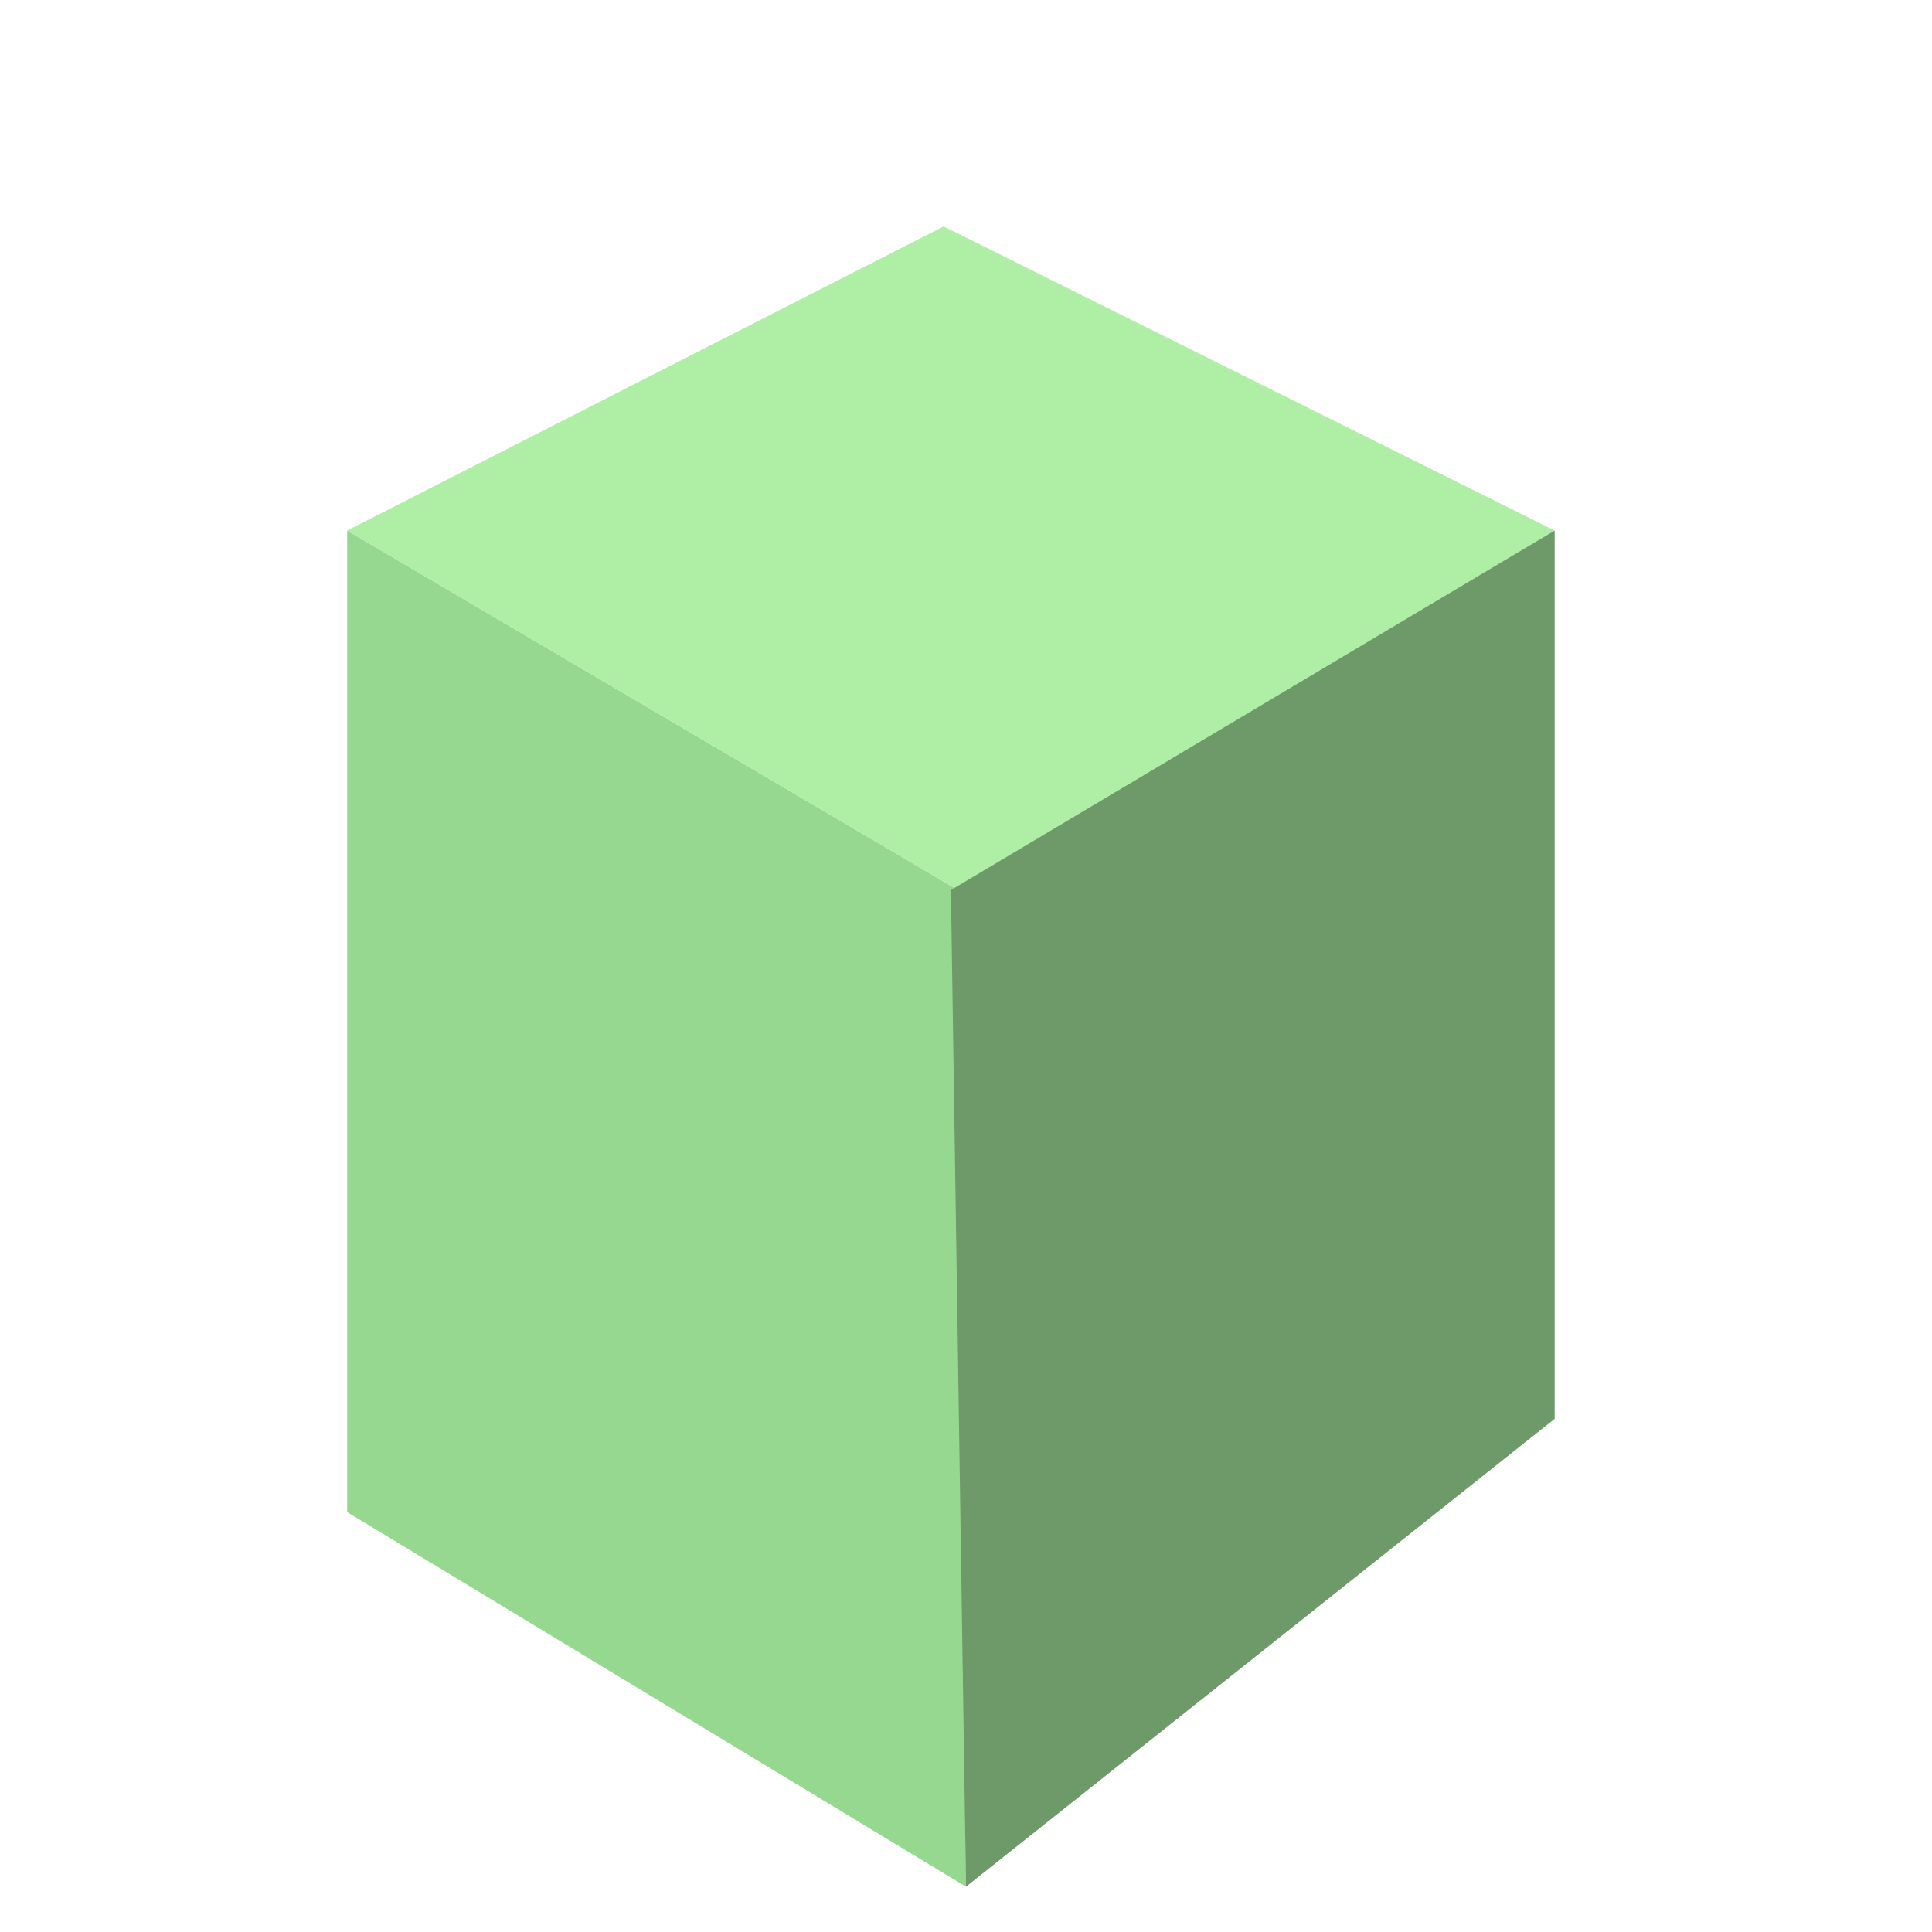 <?xml version="1.0" encoding="utf-8"?>
<!-- Generator: Adobe Illustrator 24.2.3, SVG Export Plug-In . SVG Version: 6.00 Build 0)  -->
<svg version="1.1" id="Layer_1" xmlns="http://www.w3.org/2000/svg" xmlns:xlink="http://www.w3.org/1999/xlink" x="0px" y="0px"
	 viewBox="0 0 128 128" style="enable-background:new 0 0 128 128;" xml:space="preserve">
<style type="text/css">
	.st0{fill:#96D88F;}
	.st1{fill:#AEEFA5;}
	.st2{fill:#6E9968;}
</style>
<g>
	<polygon class="st0" points="64,125 23,100.18 23,35.15 63.48,58.97 	"/>
</g>
<g>
	<polygon class="st1" points="63.48,58.97 23,35.15 62.52,15 103,35.15 	"/>
</g>
<g>
	<polygon class="st2" points="103,94 64,125 63,58.97 103,35.15 	"/>
</g>
</svg>
